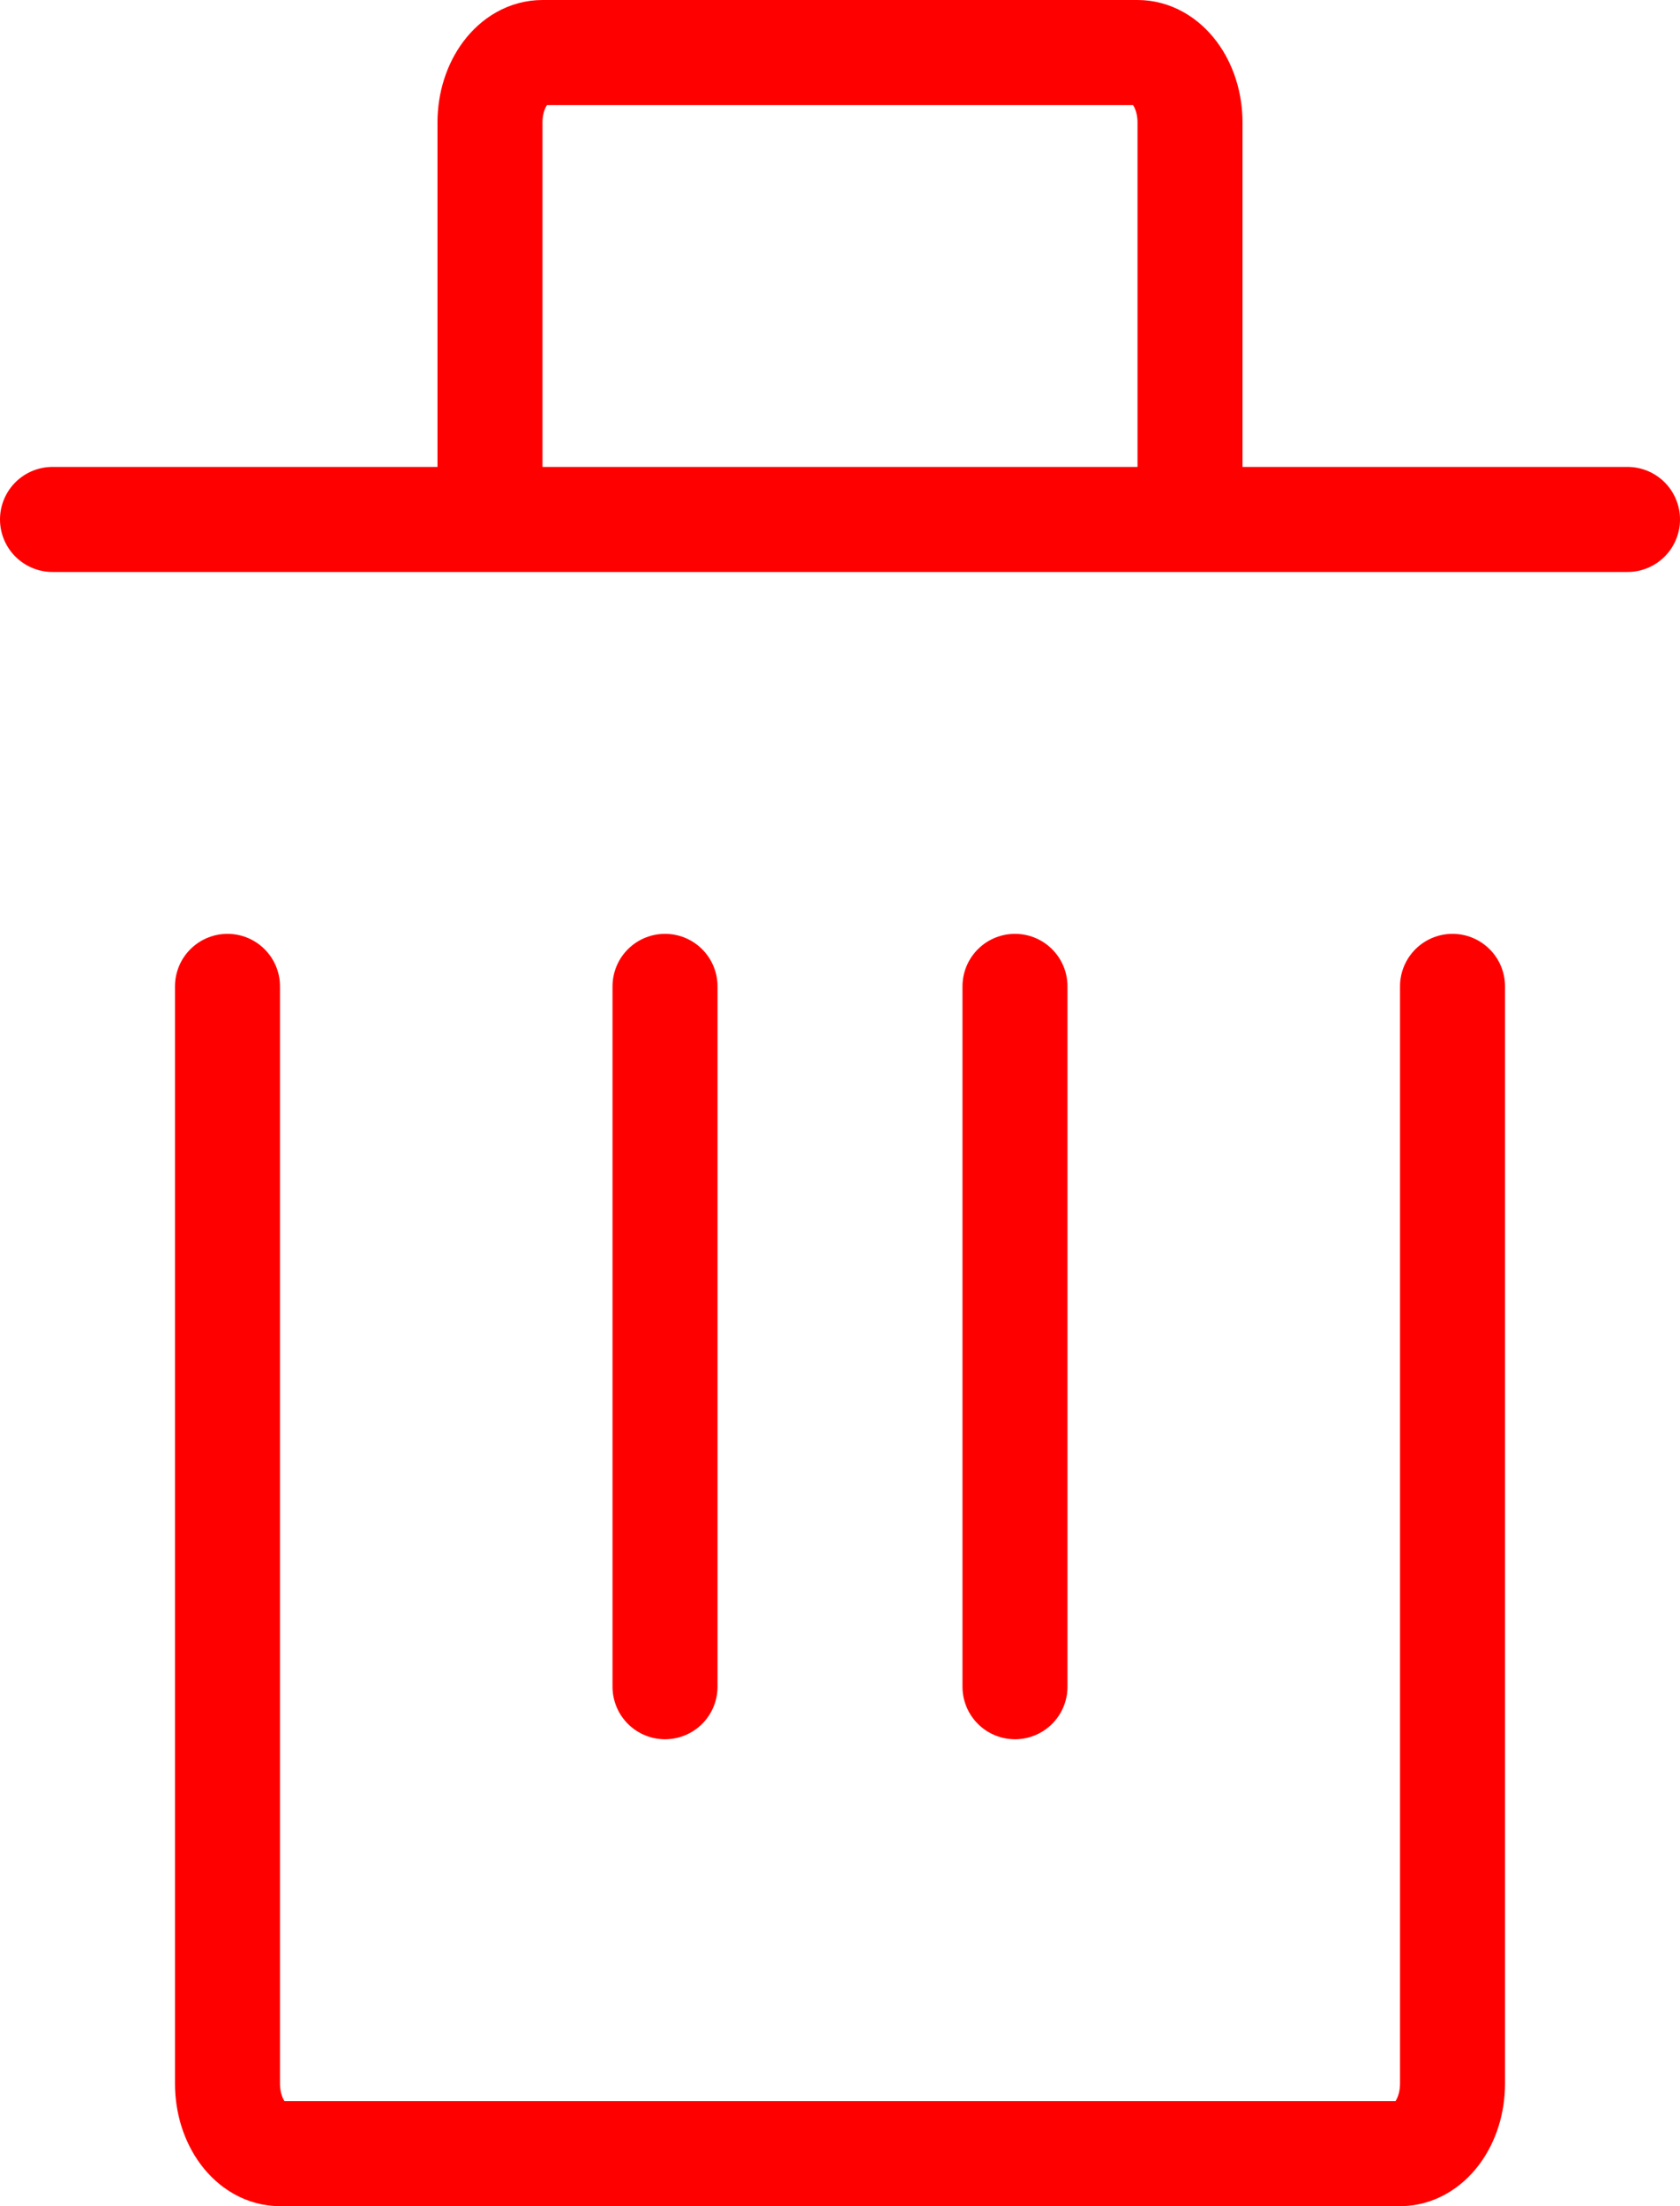 <svg width="32" height="42" viewBox="0 0 32 42" fill="none" xmlns="http://www.w3.org/2000/svg">
<path d="M27.667 18.778V39.666C27.667 40.403 27.219 41 26.667 41H5.333C4.781 41 4.333 40.403 4.333 39.666V18.778" stroke="#FF0000" stroke-width="2" stroke-linecap="round" stroke-linejoin="round"/>
<path d="M12.667 32.111V18.778" stroke="#FF0000" stroke-width="2" stroke-linecap="round" stroke-linejoin="round"/>
<path d="M19.333 32.111V18.778" stroke="#FF0000" stroke-width="2" stroke-linecap="round" stroke-linejoin="round"/>
<path d="M31 9.889H22.667M22.667 9.889V2.333C22.667 1.597 22.219 1 21.667 1H10.333C9.781 1 9.333 1.597 9.333 2.333V9.889M22.667 9.889H9.333M1 9.889H9.333" stroke="#FF0000" stroke-width="2" stroke-linecap="round" stroke-linejoin="round"/>
</svg>
